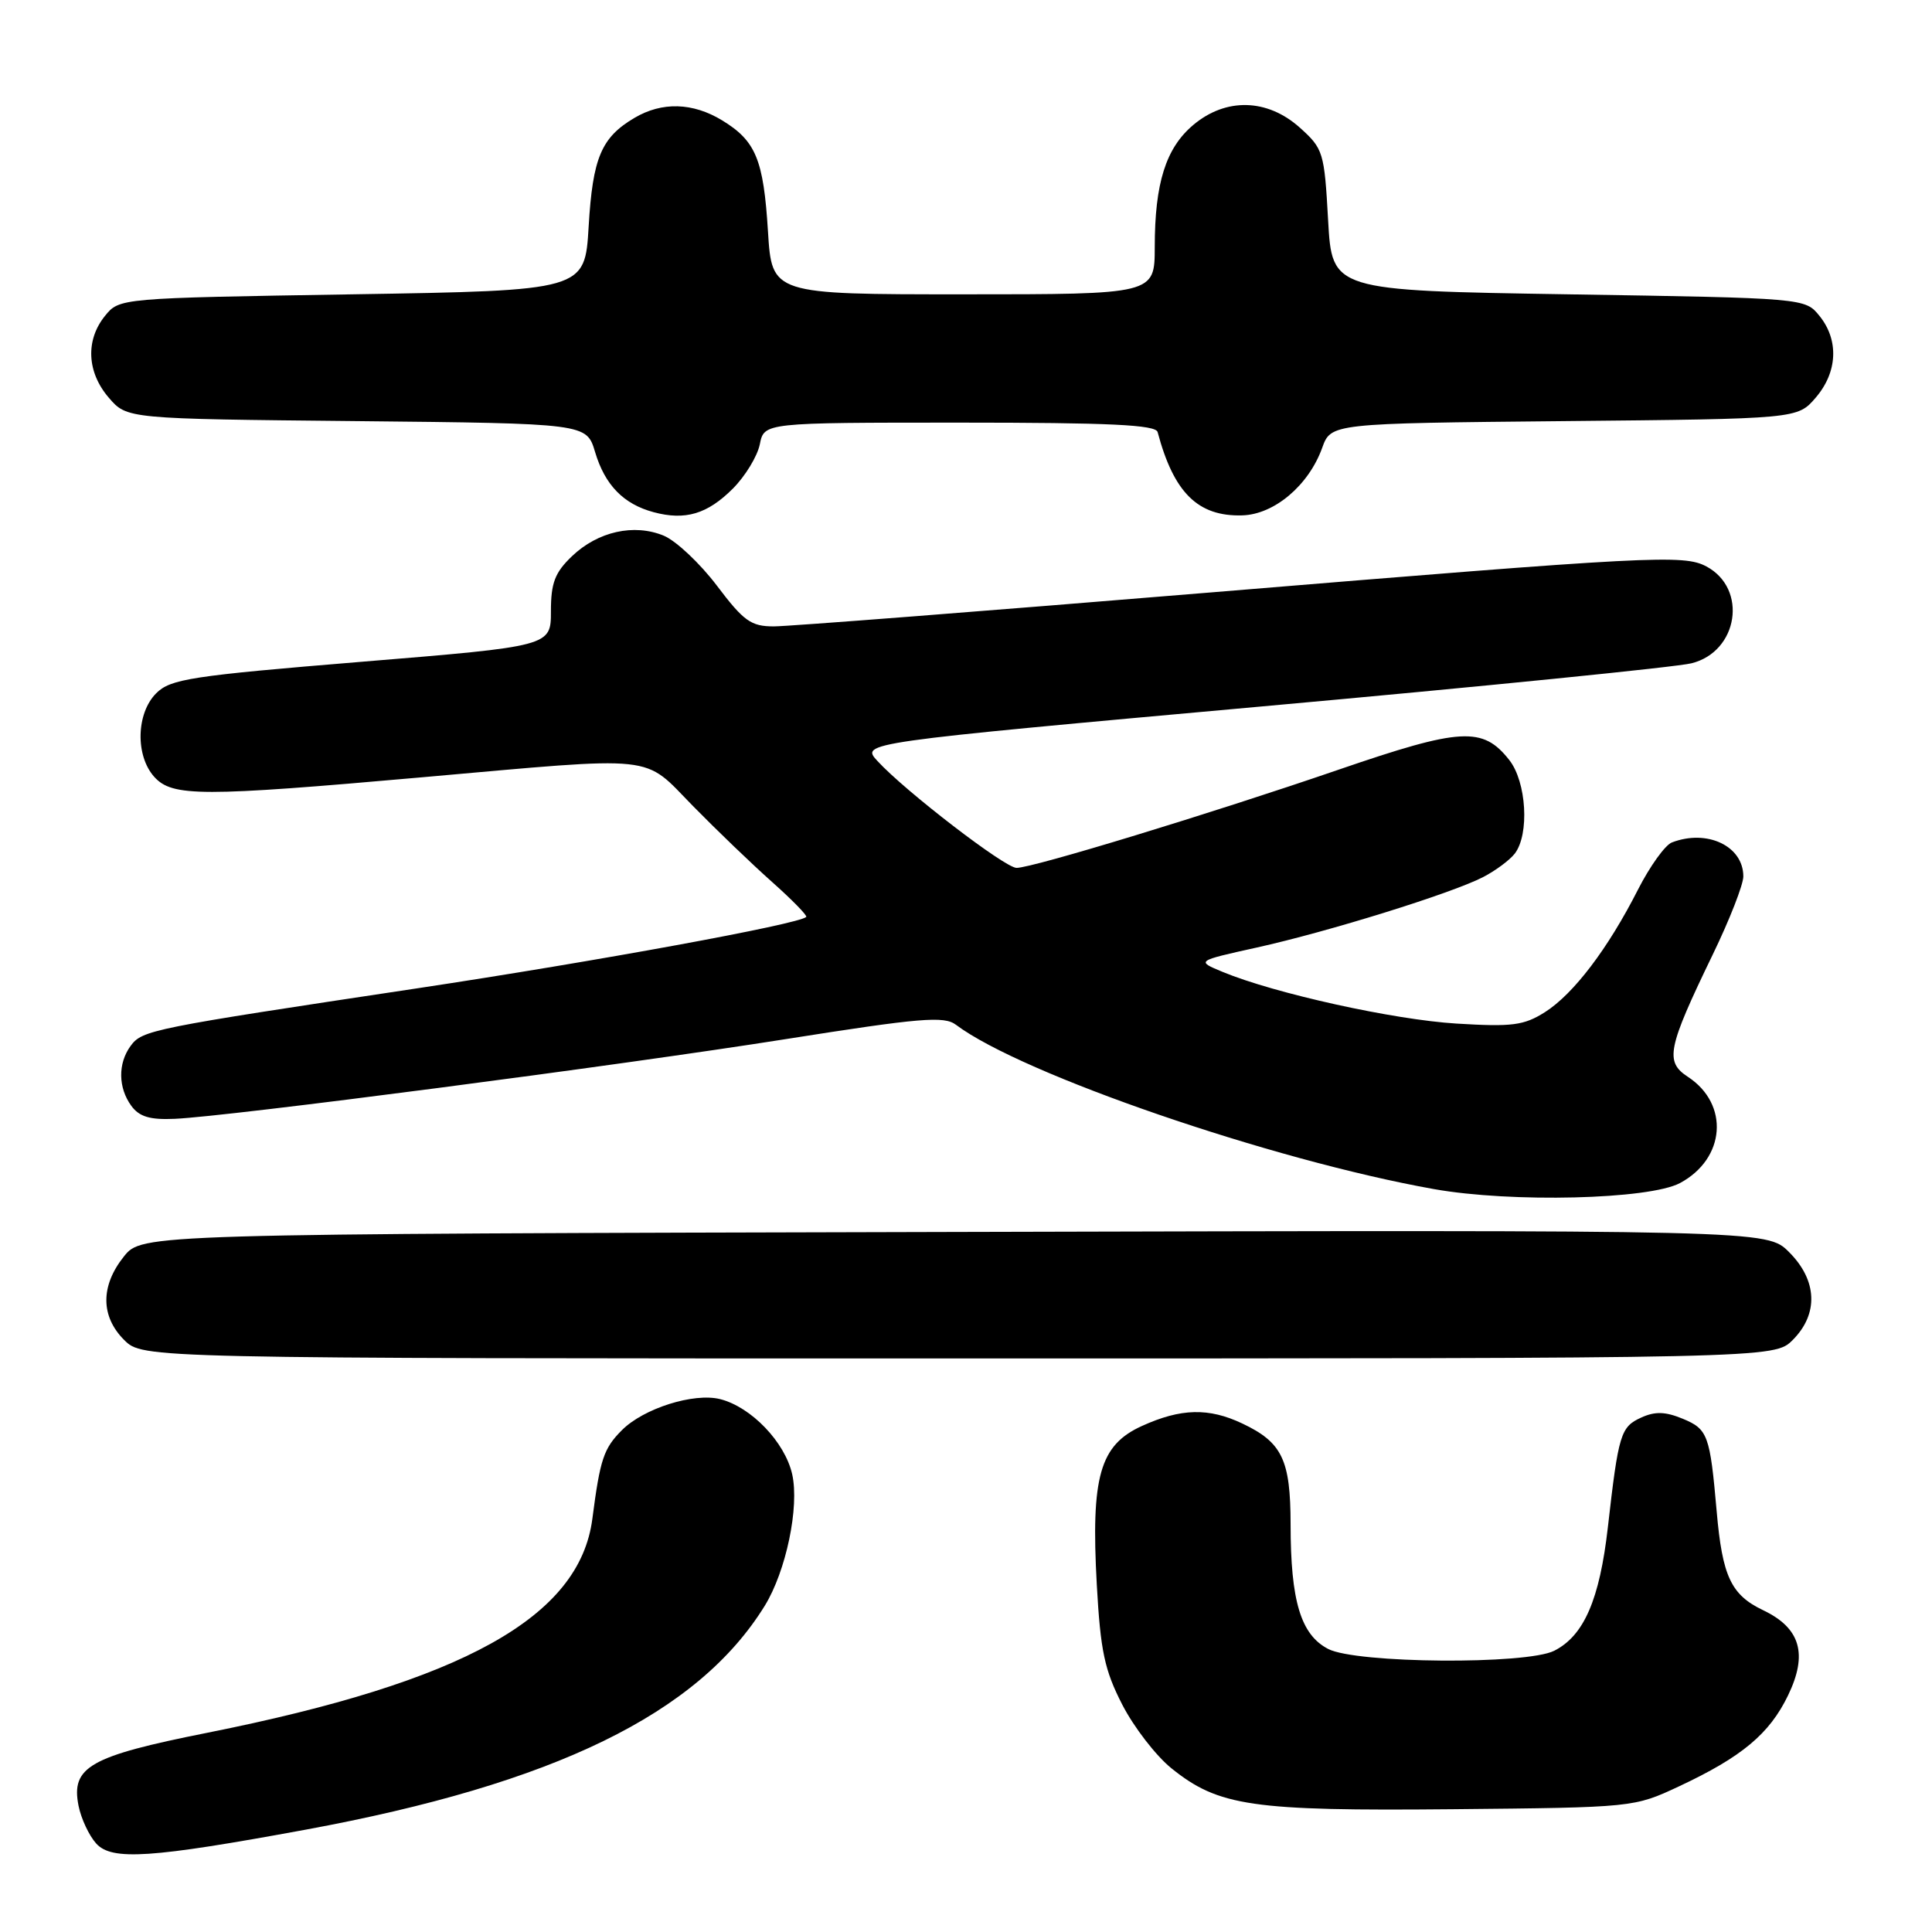<?xml version="1.0" encoding="UTF-8" standalone="no"?>
<!DOCTYPE svg PUBLIC "-//W3C//DTD SVG 1.1//EN" "http://www.w3.org/Graphics/SVG/1.1/DTD/svg11.dtd" >
<svg xmlns="http://www.w3.org/2000/svg" xmlns:xlink="http://www.w3.org/1999/xlink" version="1.1" viewBox="0 0 256 256">
 <g >
 <path fill="currentColor"
d=" M 40.50 242.44 C 73.46 236.36 92.49 227.09 101.33 212.78 C 104.16 208.19 105.94 199.68 104.97 195.35 C 104.01 191.09 99.54 186.43 95.42 185.39 C 91.93 184.52 85.30 186.61 82.42 189.49 C 79.99 191.92 79.52 193.32 78.49 201.25 C 76.80 214.28 61.41 222.83 27.42 229.61 C 11.87 232.71 9.38 234.13 10.41 239.29 C 10.75 240.98 11.80 243.23 12.75 244.28 C 14.82 246.56 19.97 246.22 40.50 242.44 Z  M 222.46 236.71 C 230.79 232.81 234.46 229.75 236.92 224.66 C 239.58 219.17 238.57 215.72 233.62 213.36 C 229.37 211.33 228.22 208.88 227.47 200.27 C 226.58 190.13 226.30 189.37 222.97 187.99 C 220.67 187.04 219.30 187.00 217.48 187.83 C 214.74 189.07 214.46 189.99 213.05 202.37 C 211.96 211.95 209.88 216.74 205.95 218.73 C 202.26 220.60 179.72 220.42 176.00 218.50 C 172.36 216.62 171.01 212.15 171.01 201.97 C 171.00 193.43 169.90 191.13 164.63 188.63 C 160.17 186.51 156.48 186.60 151.31 188.95 C 145.73 191.48 144.54 195.64 145.33 209.97 C 145.82 218.79 146.36 221.31 148.71 225.88 C 150.24 228.86 153.17 232.65 155.21 234.30 C 161.47 239.34 165.85 239.98 192.50 239.73 C 216.45 239.50 216.51 239.49 222.46 236.71 Z  M 237.55 177.55 C 240.99 174.10 240.81 169.65 237.06 165.91 C 234.13 162.97 234.13 162.97 126.47 163.24 C 18.81 163.50 18.81 163.50 16.41 166.50 C 13.31 170.38 13.32 174.42 16.45 177.55 C 18.91 180.00 18.91 180.00 127.00 180.00 C 235.09 180.00 235.09 180.00 237.55 177.55 Z  M 222.61 156.76 C 228.64 153.53 229.18 146.31 223.66 142.69 C 220.58 140.68 220.93 138.92 226.95 126.48 C 229.18 121.88 231.00 117.22 231.00 116.13 C 231.00 112.11 226.21 109.83 221.53 111.63 C 220.64 111.97 218.62 114.78 217.04 117.88 C 213.07 125.70 208.51 131.70 204.72 134.11 C 201.92 135.88 200.38 136.08 193.00 135.63 C 184.67 135.12 168.93 131.65 162.00 128.78 C 158.50 127.33 158.50 127.33 166.50 125.56 C 175.99 123.46 192.27 118.40 196.50 116.23 C 198.15 115.38 200.05 113.97 200.72 113.10 C 202.68 110.53 202.27 103.61 199.99 100.71 C 196.48 96.25 193.61 96.41 177.36 101.99 C 160.44 107.80 136.83 115.00 134.70 115.00 C 133.16 115.00 119.95 104.85 116.27 100.84 C 114.03 98.41 114.03 98.41 167.27 93.60 C 196.55 90.96 222.13 88.39 224.13 87.89 C 230.33 86.35 231.62 78.01 226.11 75.06 C 223.09 73.45 219.02 73.66 160.44 78.50 C 130.50 80.97 104.44 83.00 102.53 83.00 C 99.51 83.00 98.55 82.31 94.99 77.60 C 92.75 74.64 89.58 71.66 87.95 70.98 C 84.01 69.35 79.22 70.42 75.79 73.70 C 73.52 75.87 73.00 77.24 73.00 81.00 C 73.00 85.63 73.00 85.63 47.90 87.69 C 25.29 89.55 22.59 89.97 20.70 91.86 C 18.04 94.52 17.92 100.15 20.45 102.95 C 22.84 105.58 26.65 105.59 55.98 102.99 C 87.64 100.19 85.07 99.92 91.82 106.80 C 94.94 109.98 99.67 114.53 102.33 116.89 C 104.98 119.25 107.01 121.33 106.83 121.50 C 105.85 122.46 79.07 127.37 55.27 130.96 C 19.96 136.27 18.84 136.49 17.30 138.60 C 15.61 140.92 15.65 144.13 17.40 146.53 C 18.45 147.97 19.87 148.40 23.15 148.25 C 30.28 147.94 81.94 141.20 104.17 137.68 C 121.97 134.87 125.10 134.60 126.67 135.79 C 135.38 142.34 168.55 153.74 190.00 157.56 C 200.27 159.39 218.53 158.94 222.61 156.76 Z  M 97.10 64.75 C 98.75 63.10 100.36 60.45 100.68 58.87 C 101.25 56.00 101.25 56.00 127.16 56.00 C 147.04 56.00 153.14 56.29 153.39 57.25 C 155.53 65.30 158.74 68.46 164.60 68.29 C 168.84 68.17 173.39 64.33 175.19 59.36 C 176.36 56.10 176.36 56.10 207.27 55.80 C 238.18 55.50 238.18 55.50 240.59 52.69 C 243.49 49.32 243.69 45.07 241.09 41.86 C 239.18 39.50 239.18 39.50 207.84 39.00 C 176.50 38.50 176.50 38.50 175.98 29.15 C 175.48 20.15 175.34 19.70 172.22 16.90 C 167.91 13.05 162.43 12.92 158.11 16.56 C 154.48 19.62 153.01 24.27 153.01 32.75 C 153.00 39.00 153.00 39.00 127.64 39.00 C 102.28 39.00 102.28 39.00 101.76 30.66 C 101.17 21.13 100.15 18.67 95.69 15.95 C 91.80 13.58 87.72 13.46 84.07 15.62 C 79.67 18.22 78.54 20.90 78.00 30.00 C 77.50 38.50 77.50 38.50 46.66 39.00 C 15.82 39.50 15.82 39.50 13.91 41.86 C 11.31 45.07 11.51 49.32 14.41 52.69 C 16.82 55.50 16.82 55.50 47.27 55.80 C 77.72 56.11 77.72 56.11 78.85 59.89 C 80.16 64.28 82.62 66.80 86.62 67.87 C 90.80 68.99 93.73 68.12 97.10 64.75 Z "/>
</g>
</svg>